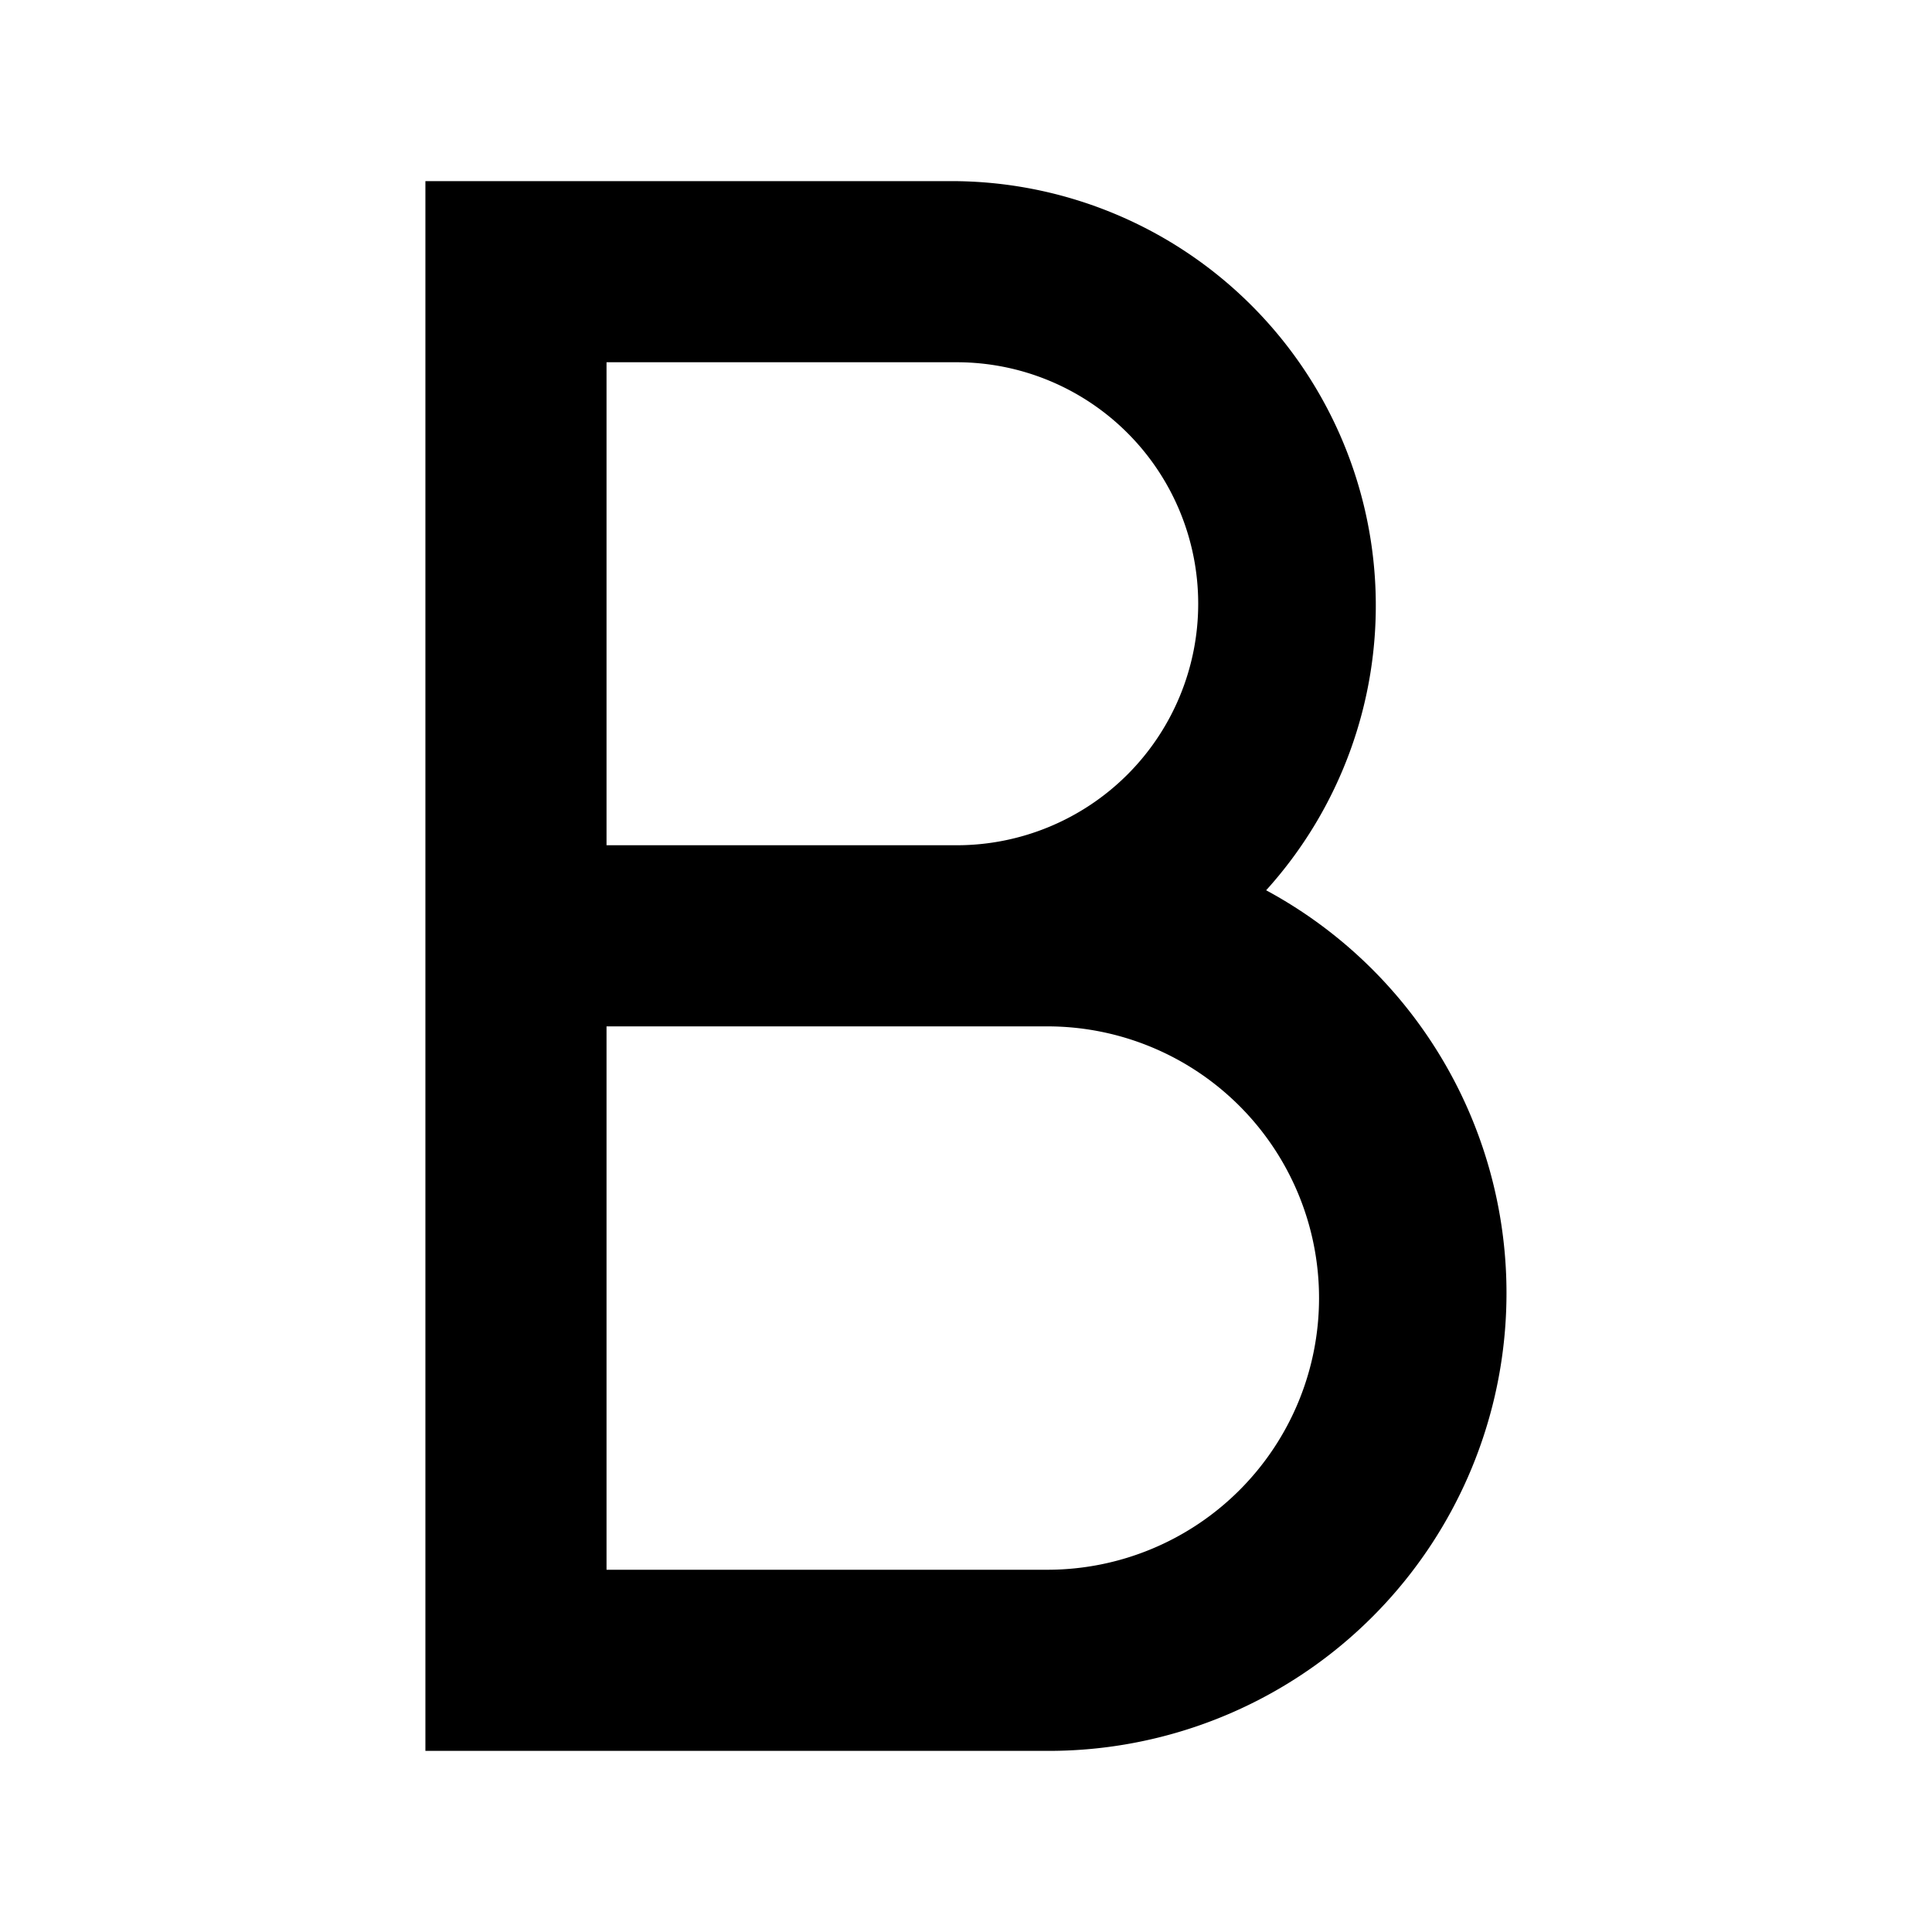 <svg xmlns="http://www.w3.org/2000/svg" viewBox="0 0 32 32"><path d="M20.972 14.745A7.03 7.03 0 0 0 15.746 3h-8.7v26H17.37a7.582 7.582 0 0 0 3.6-14.255zM10.046 6h5.8a4 4 0 0 1 0 8h-5.8zm7.303 20h-7.303v-9h7.3a4.5 4.5 0 0 1 .003 9z"/><path fill="none" d="M0 0h32v32H0z"/></svg>